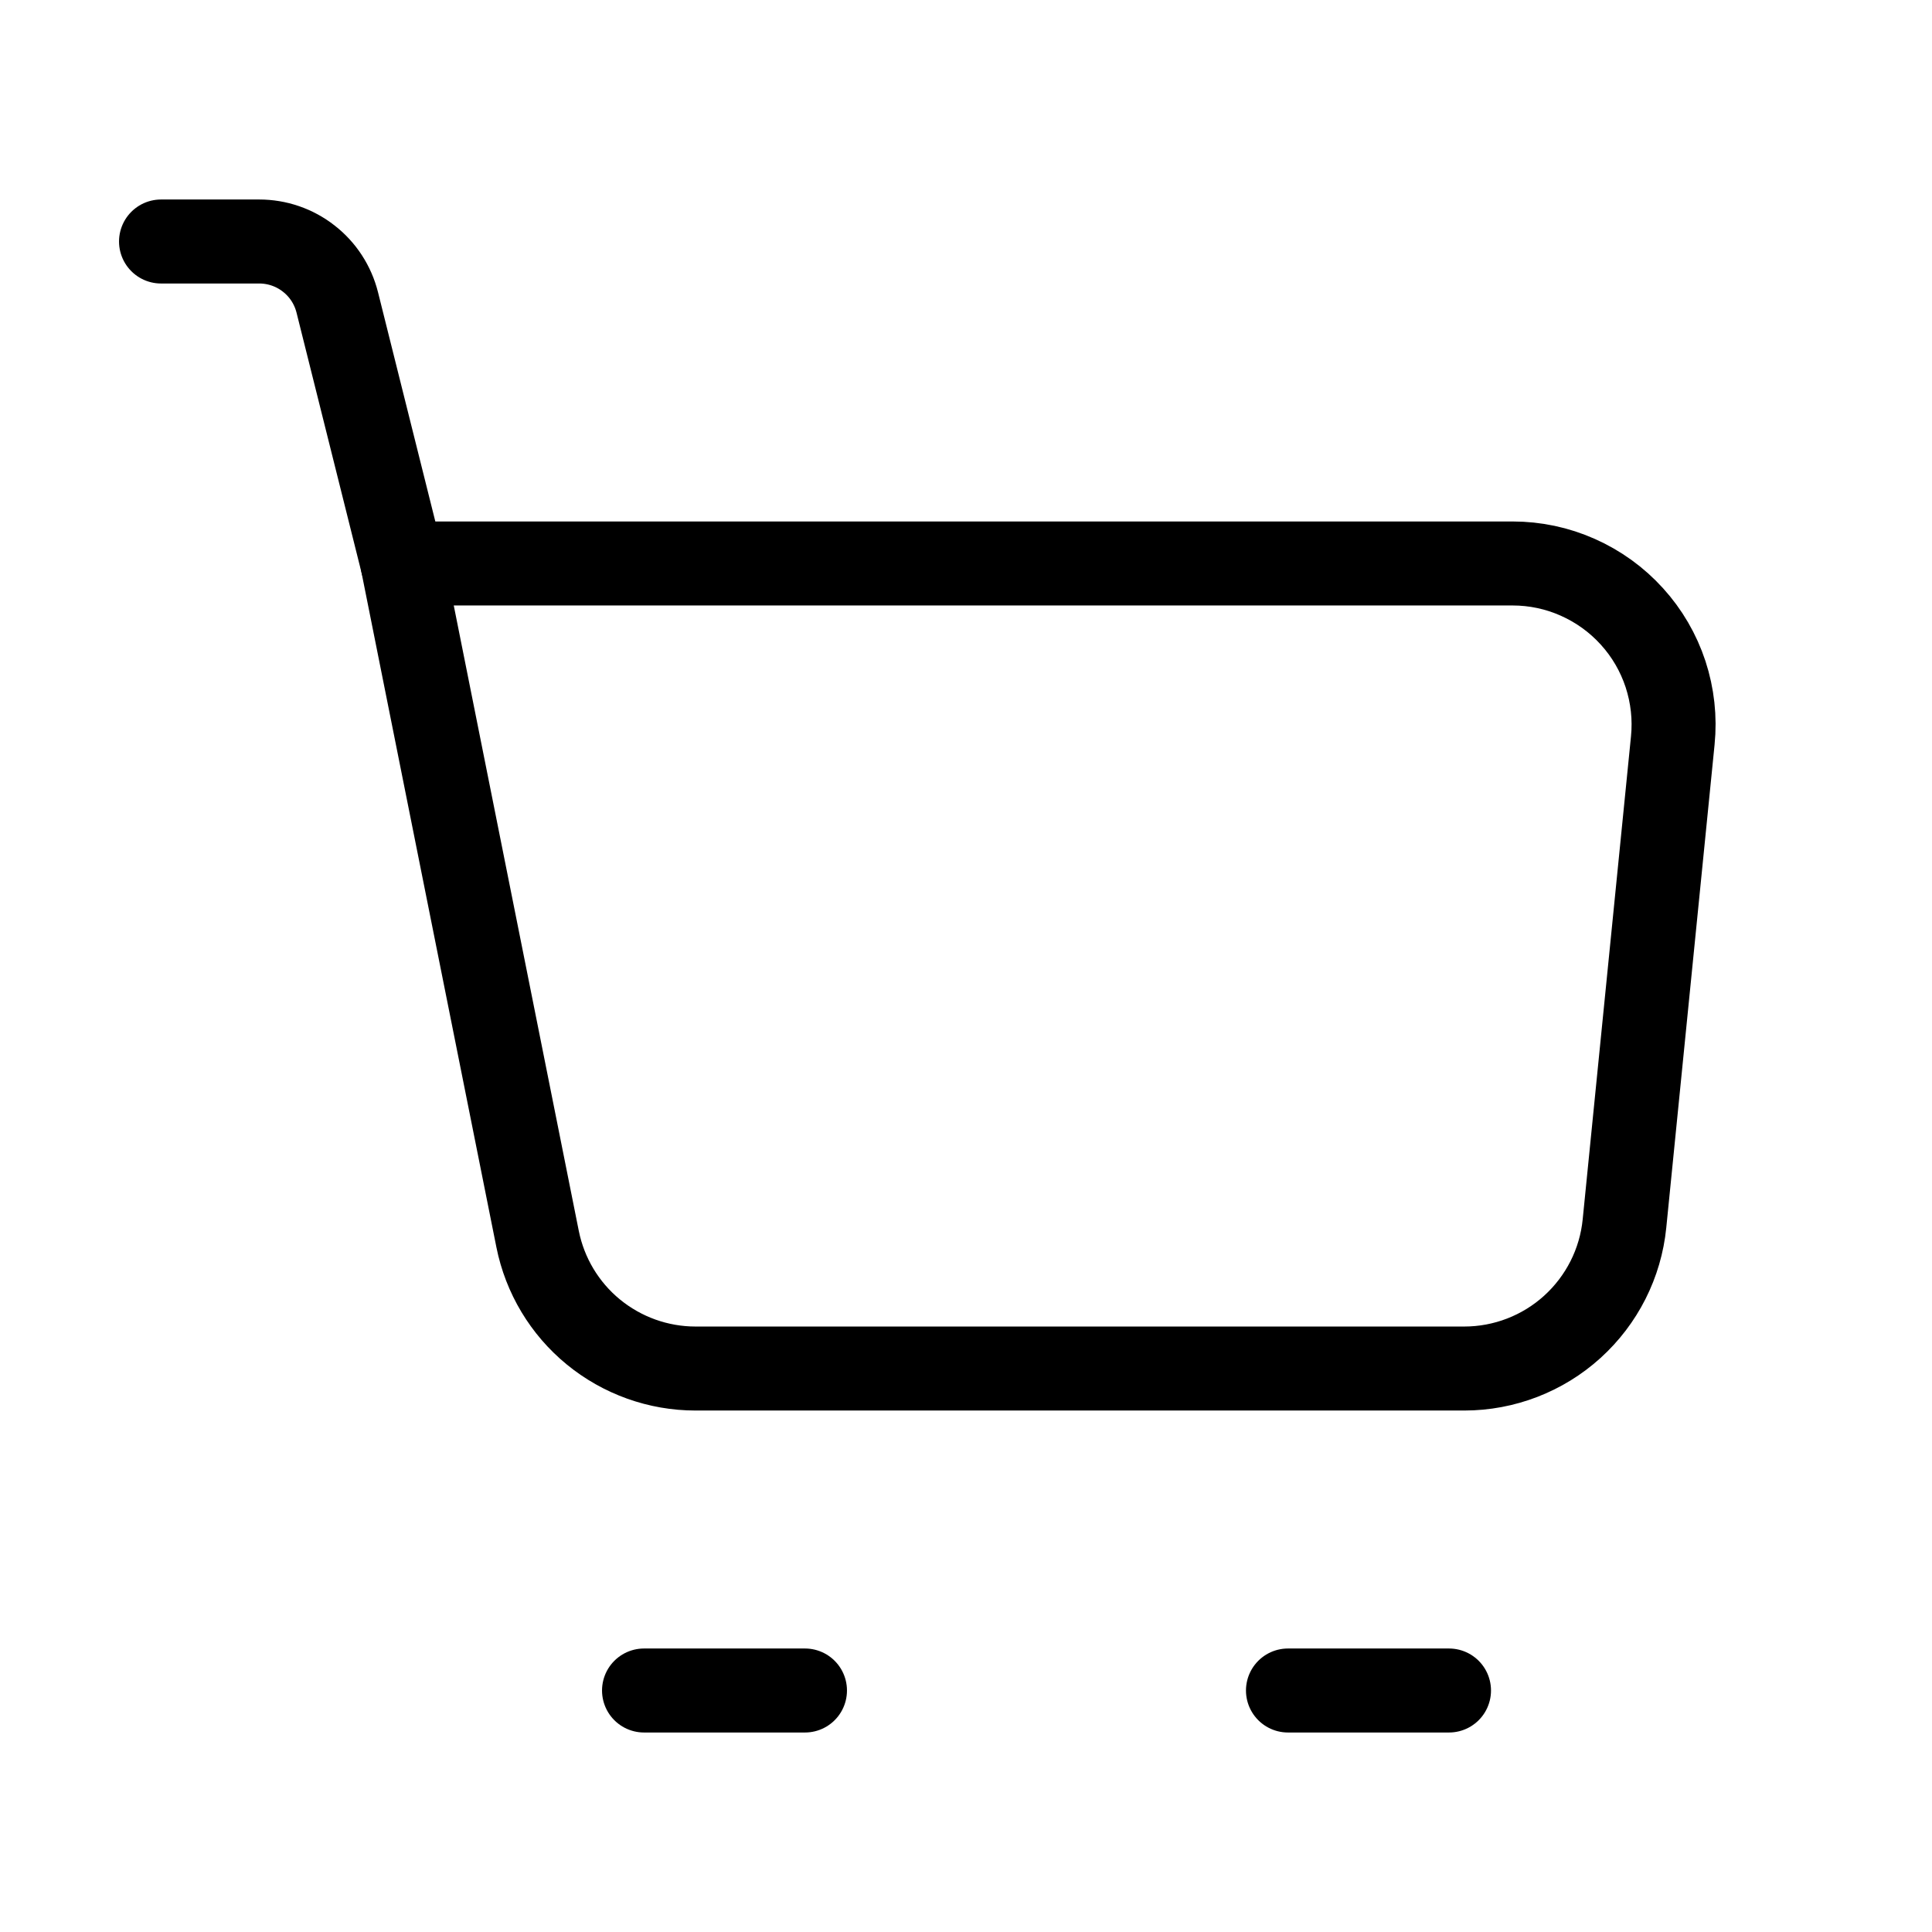 <svg width="23" height="23" viewBox="0 0 23 23" fill="none" xmlns="http://www.w3.org/2000/svg">
<path d="M4.792 6.708H18.007C18.275 6.708 18.54 6.764 18.784 6.873C19.029 6.982 19.248 7.14 19.428 7.339C19.608 7.537 19.744 7.771 19.828 8.026C19.911 8.28 19.941 8.549 19.914 8.816L19.339 14.566C19.292 15.039 19.07 15.477 18.718 15.796C18.366 16.115 17.907 16.292 17.432 16.292H8.28C7.837 16.292 7.407 16.138 7.064 15.857C6.721 15.576 6.487 15.185 6.4 14.751L4.792 6.708Z" stroke="black" stroke-linecap="round" stroke-linejoin="round"/>
<path d="M4.792 6.708L4.015 3.6C3.963 3.393 3.844 3.209 3.675 3.078C3.507 2.946 3.299 2.875 3.086 2.875H1.917" stroke="black" stroke-linecap="round" stroke-linejoin="round"/>
<path d="M7.667 20.125H9.583" stroke="black" stroke-linecap="round" stroke-linejoin="round"/>
<path d="M15.333 20.125H17.25" stroke="black" stroke-linecap="round" stroke-linejoin="round"/>
</svg>
